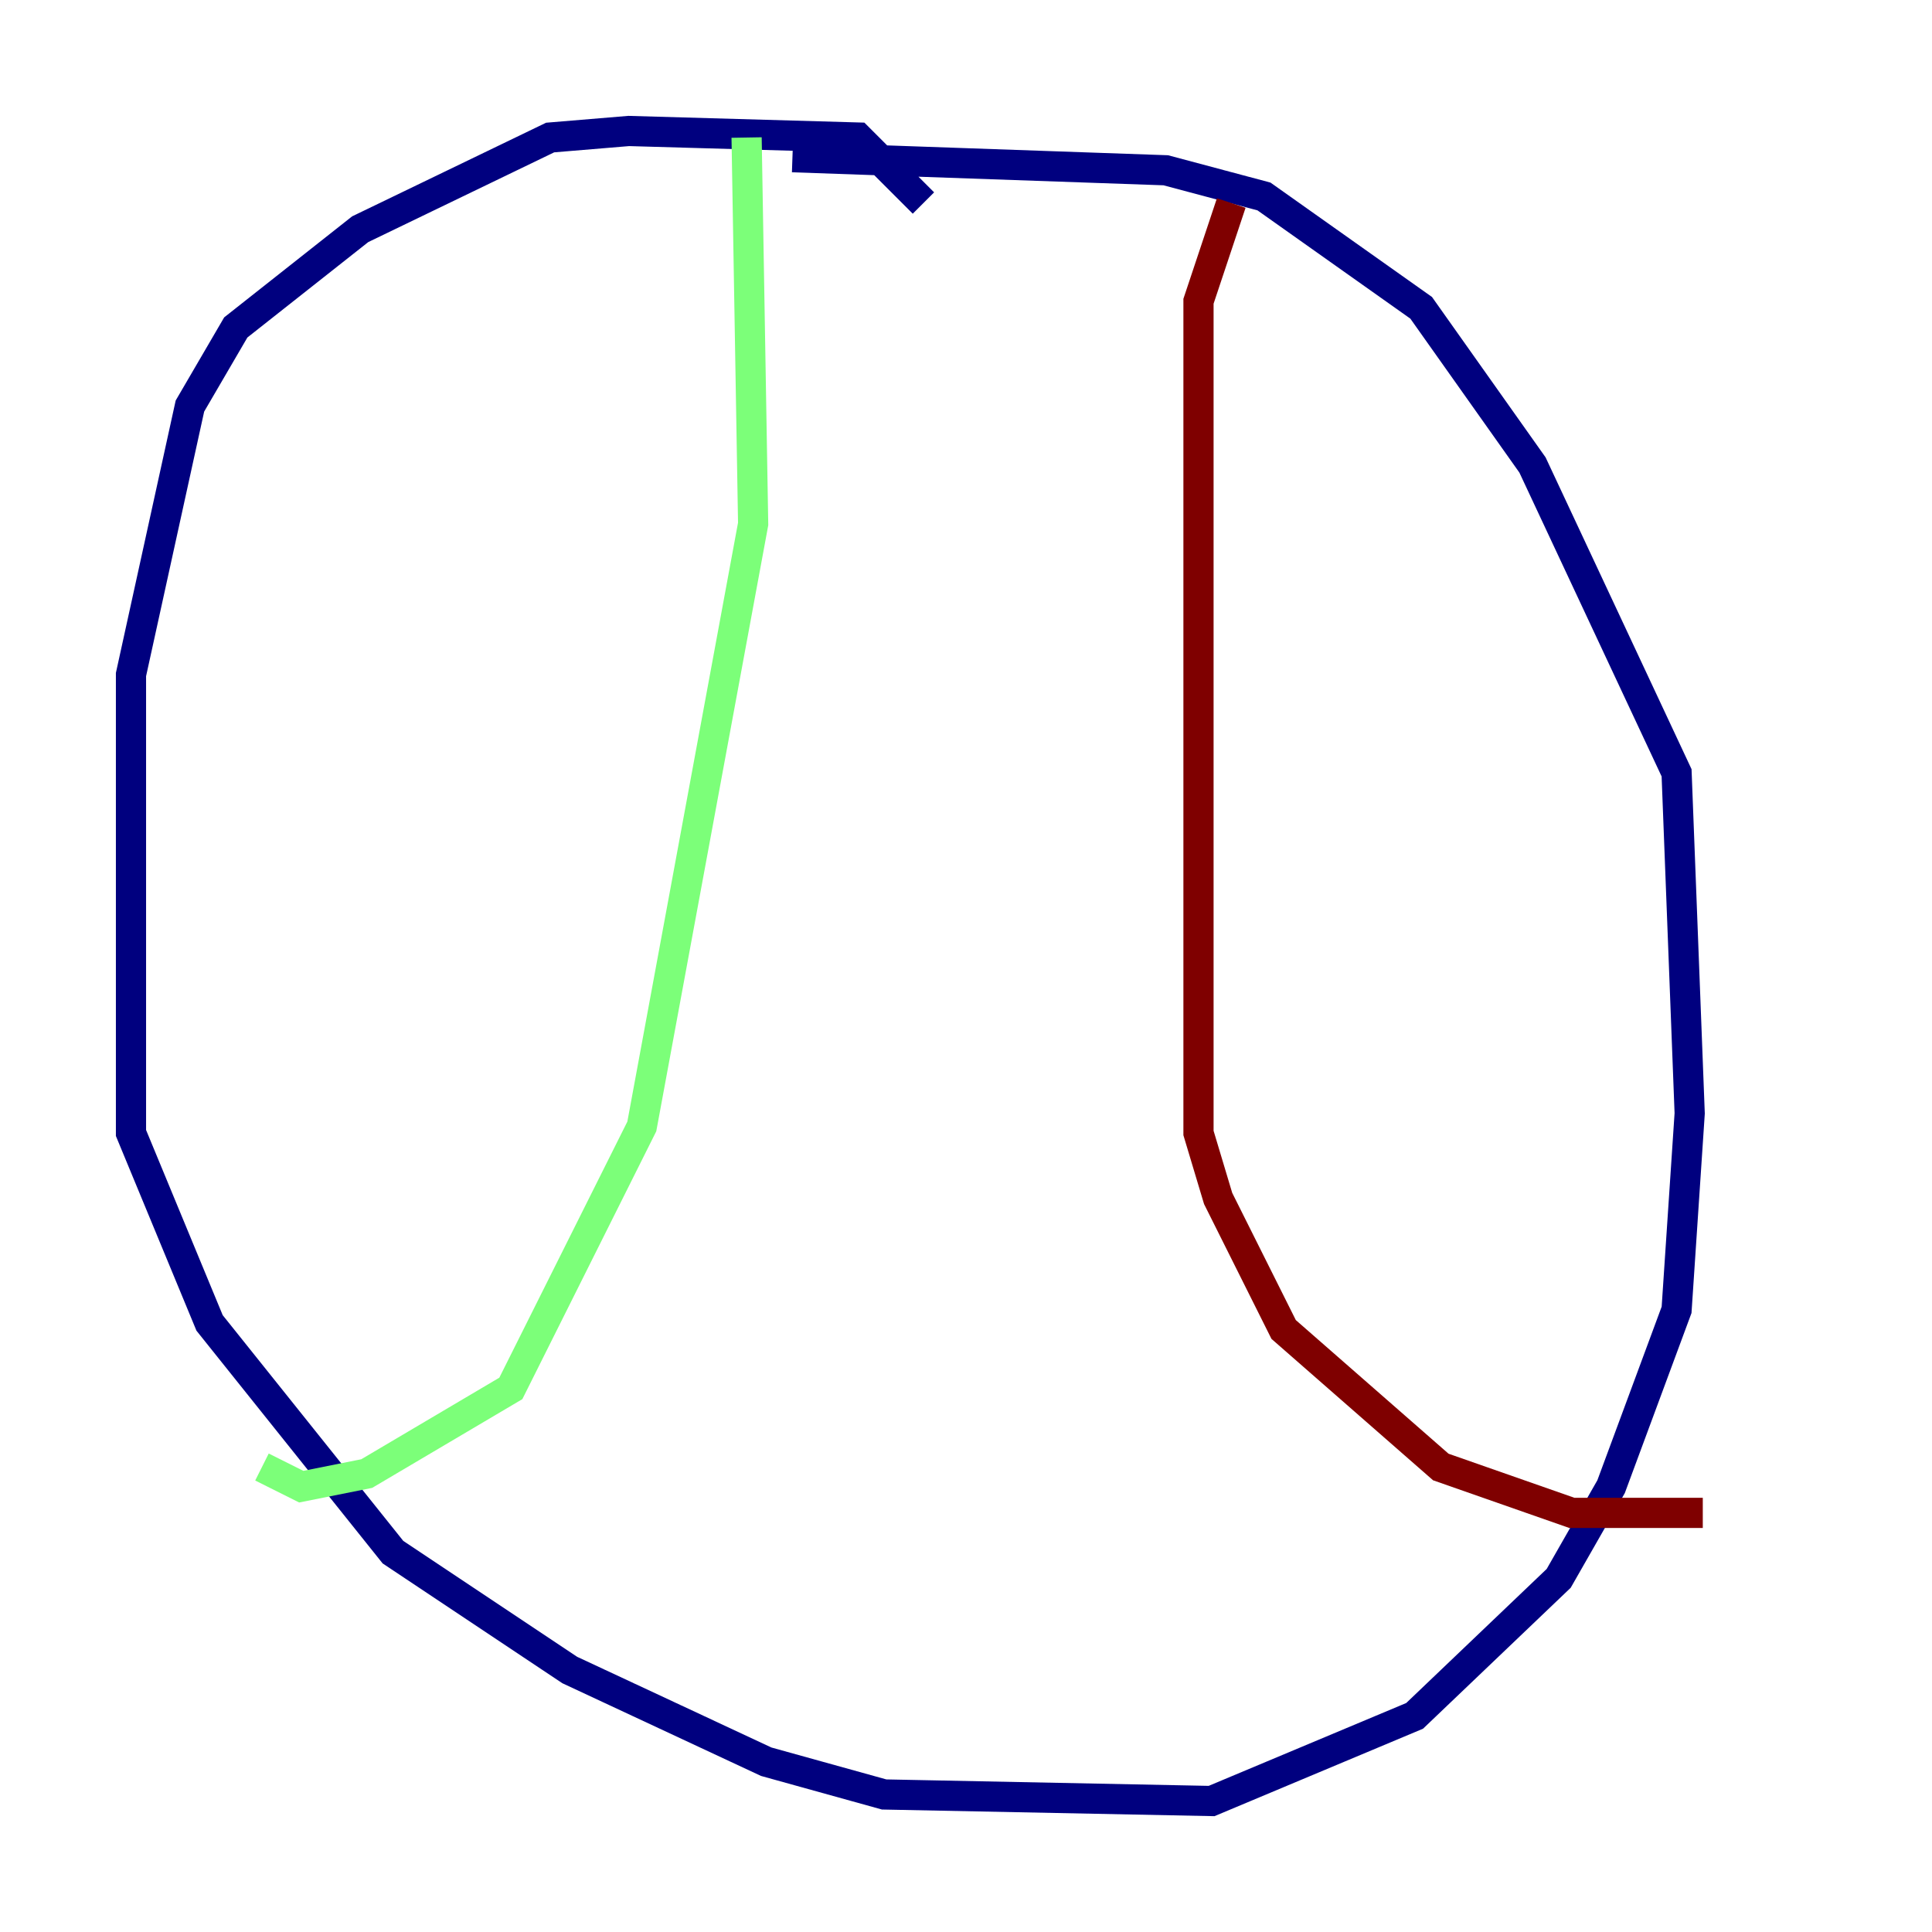 <?xml version="1.0" encoding="utf-8" ?>
<svg baseProfile="tiny" height="128" version="1.2" viewBox="0,0,128,128" width="128" xmlns="http://www.w3.org/2000/svg" xmlns:ev="http://www.w3.org/2001/xml-events" xmlns:xlink="http://www.w3.org/1999/xlink"><defs /><polyline fill="none" points="61.18,13.451 56.841,9.112 41.654,8.678 36.447,9.112 23.864,15.186 15.62,21.695 12.583,26.902 8.678,44.691 8.678,75.064 13.885,87.647 26.034,102.834 37.749,110.644 50.766,116.719 58.576,118.888 80.271,119.322 93.722,113.681 103.268,104.57 106.739,98.495 111.078,86.78 111.946,73.763 111.078,51.2 101.532,30.807 94.156,20.393 83.742,13.017 77.234,11.281 52.502,10.414" stroke="#00007f" stroke-width="2" /><polyline fill="none" points="49.464,9.112 49.898,34.712 42.522,74.63 33.844,91.986 24.298,97.627 19.959,98.495 17.356,97.193" stroke="#7cff79" stroke-width="2" /><polyline fill="none" points="81.573,13.451 79.403,19.959 79.403,75.064 80.705,79.403 85.044,88.081 95.458,97.193 104.136,100.231 112.814,100.231" stroke="#7f0000" stroke-width="2" /></svg>